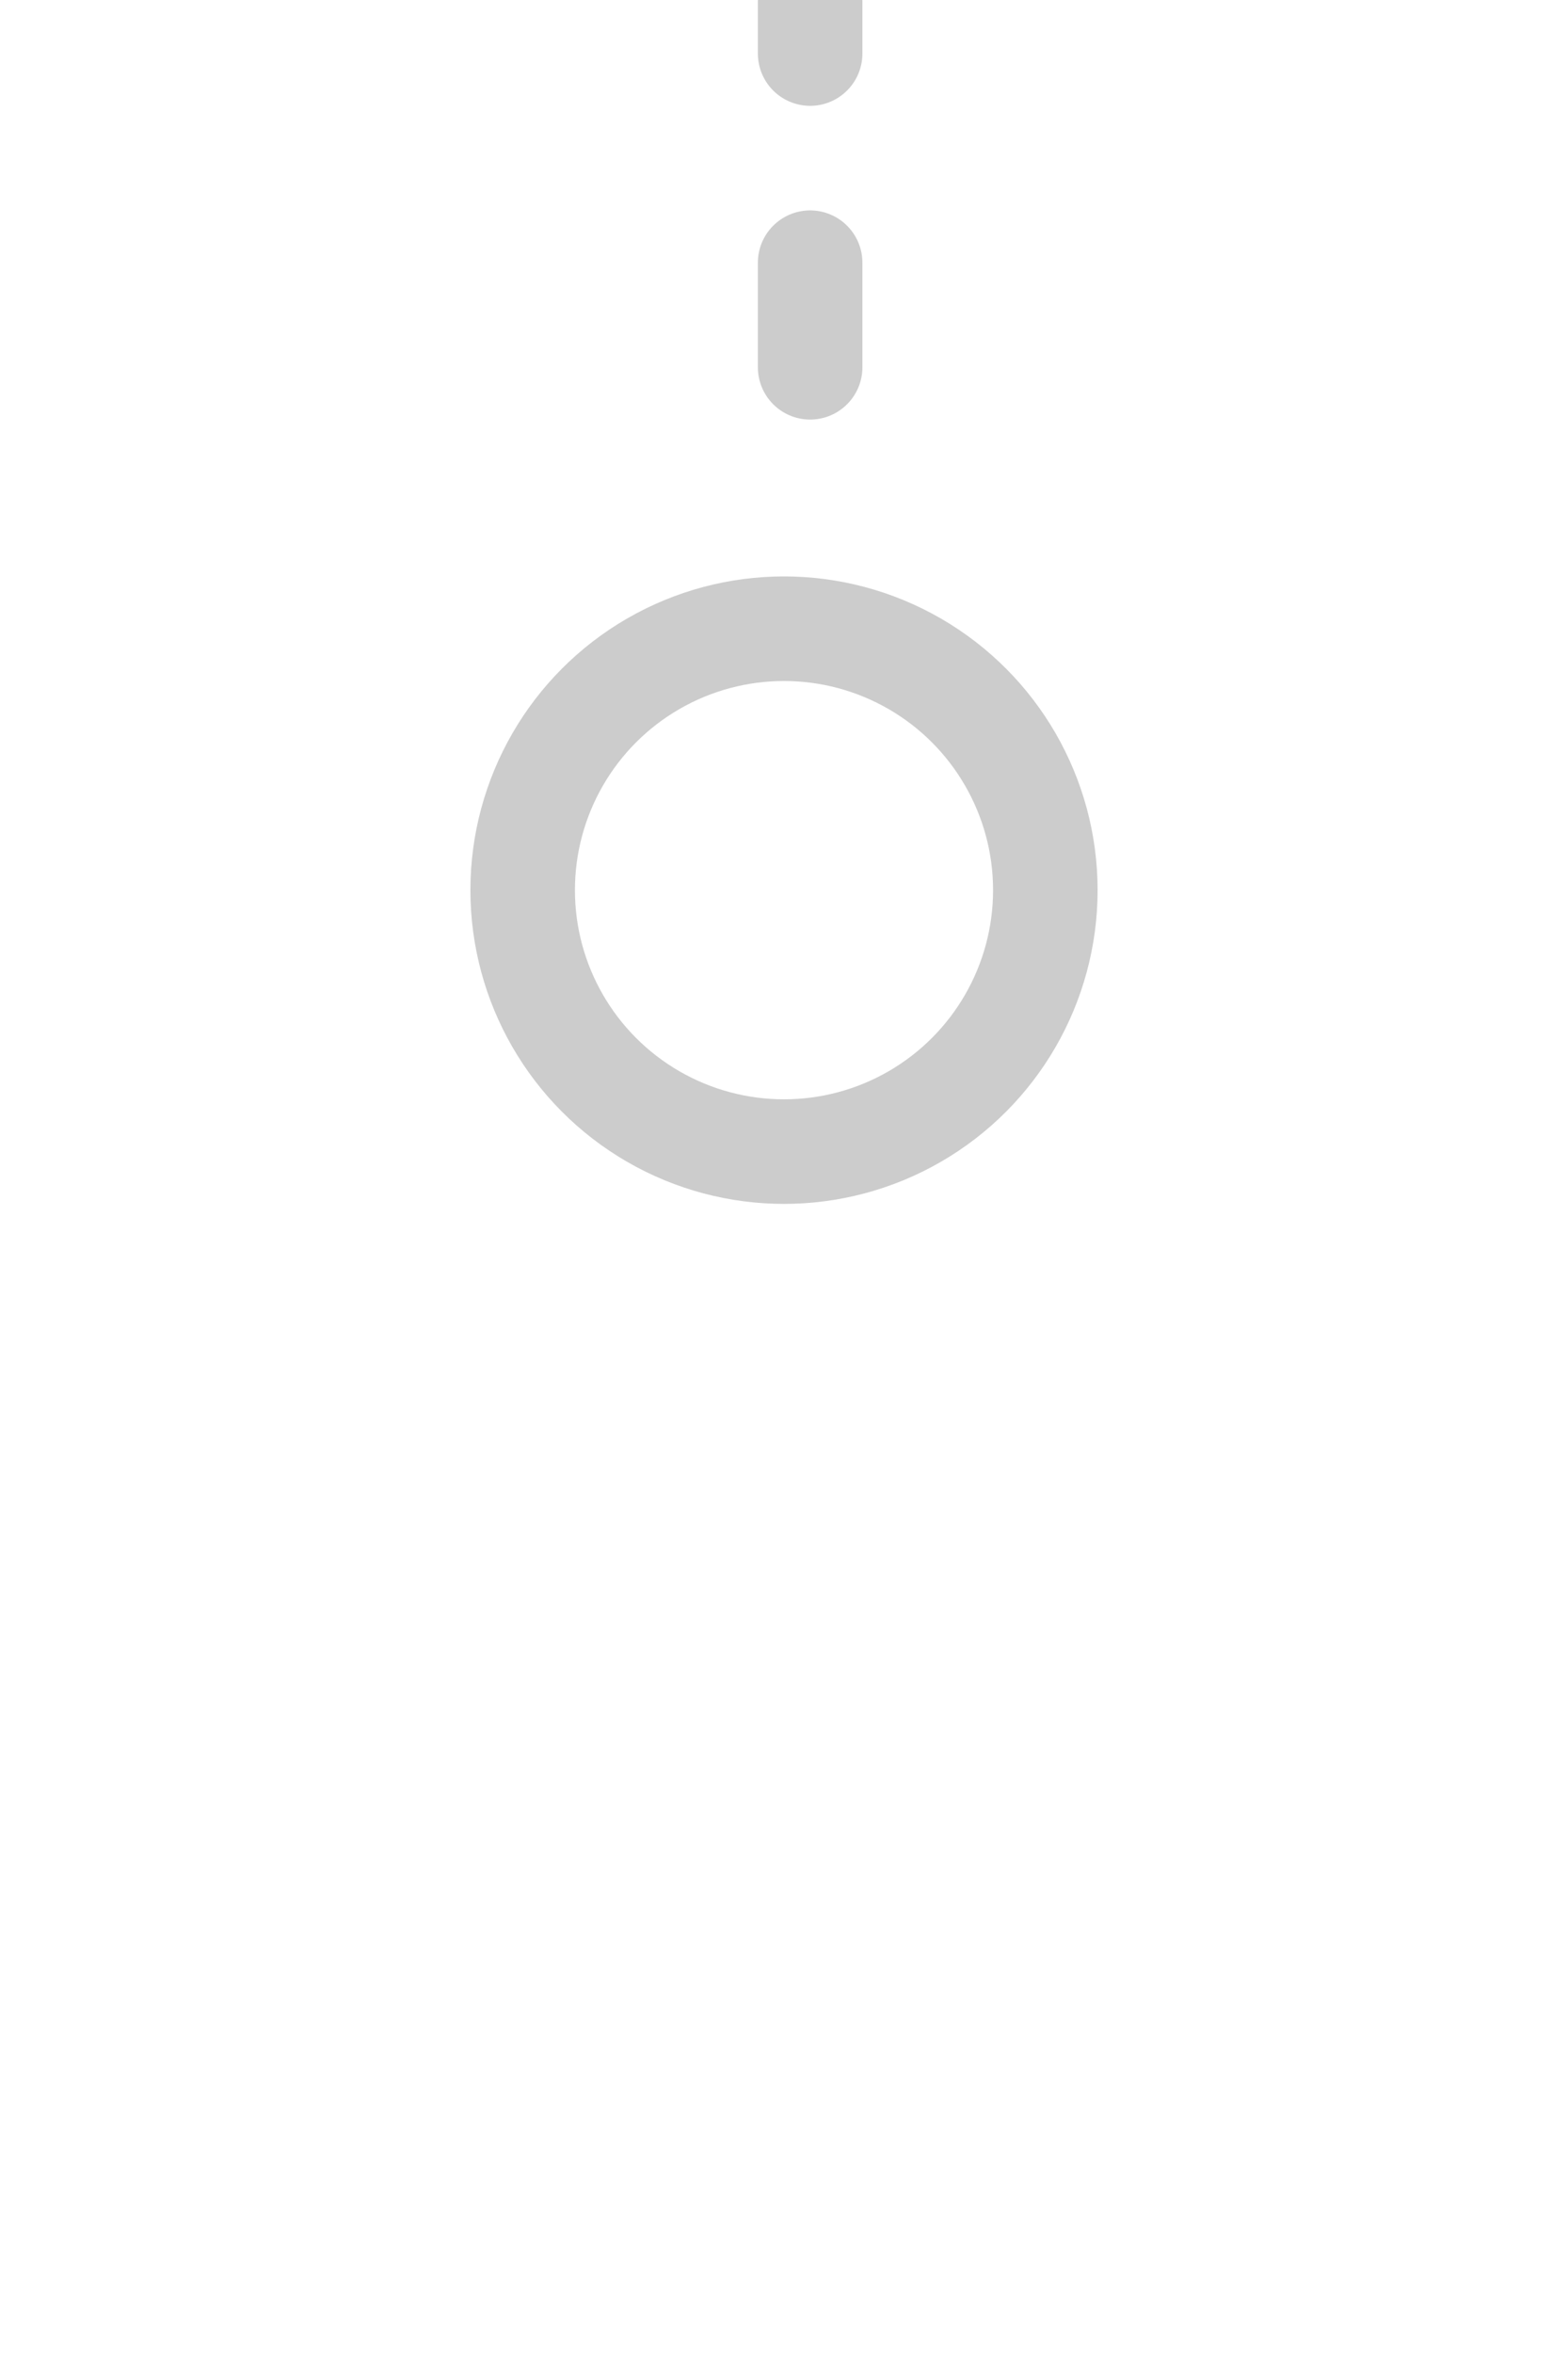<svg width="30" height="45" viewBox="0 0 30 45" fill="none" xmlns="http://www.w3.org/2000/svg">
<path d="M15.5 7.024L15.5 0.024" stroke="#CCCCCC" stroke-width="2" stroke-linecap="round" stroke-dasharray="2 4"/>
<circle cx="15" cy="17.024" r="5" stroke="#CCCCCC" stroke-width="2"/>
</svg>
